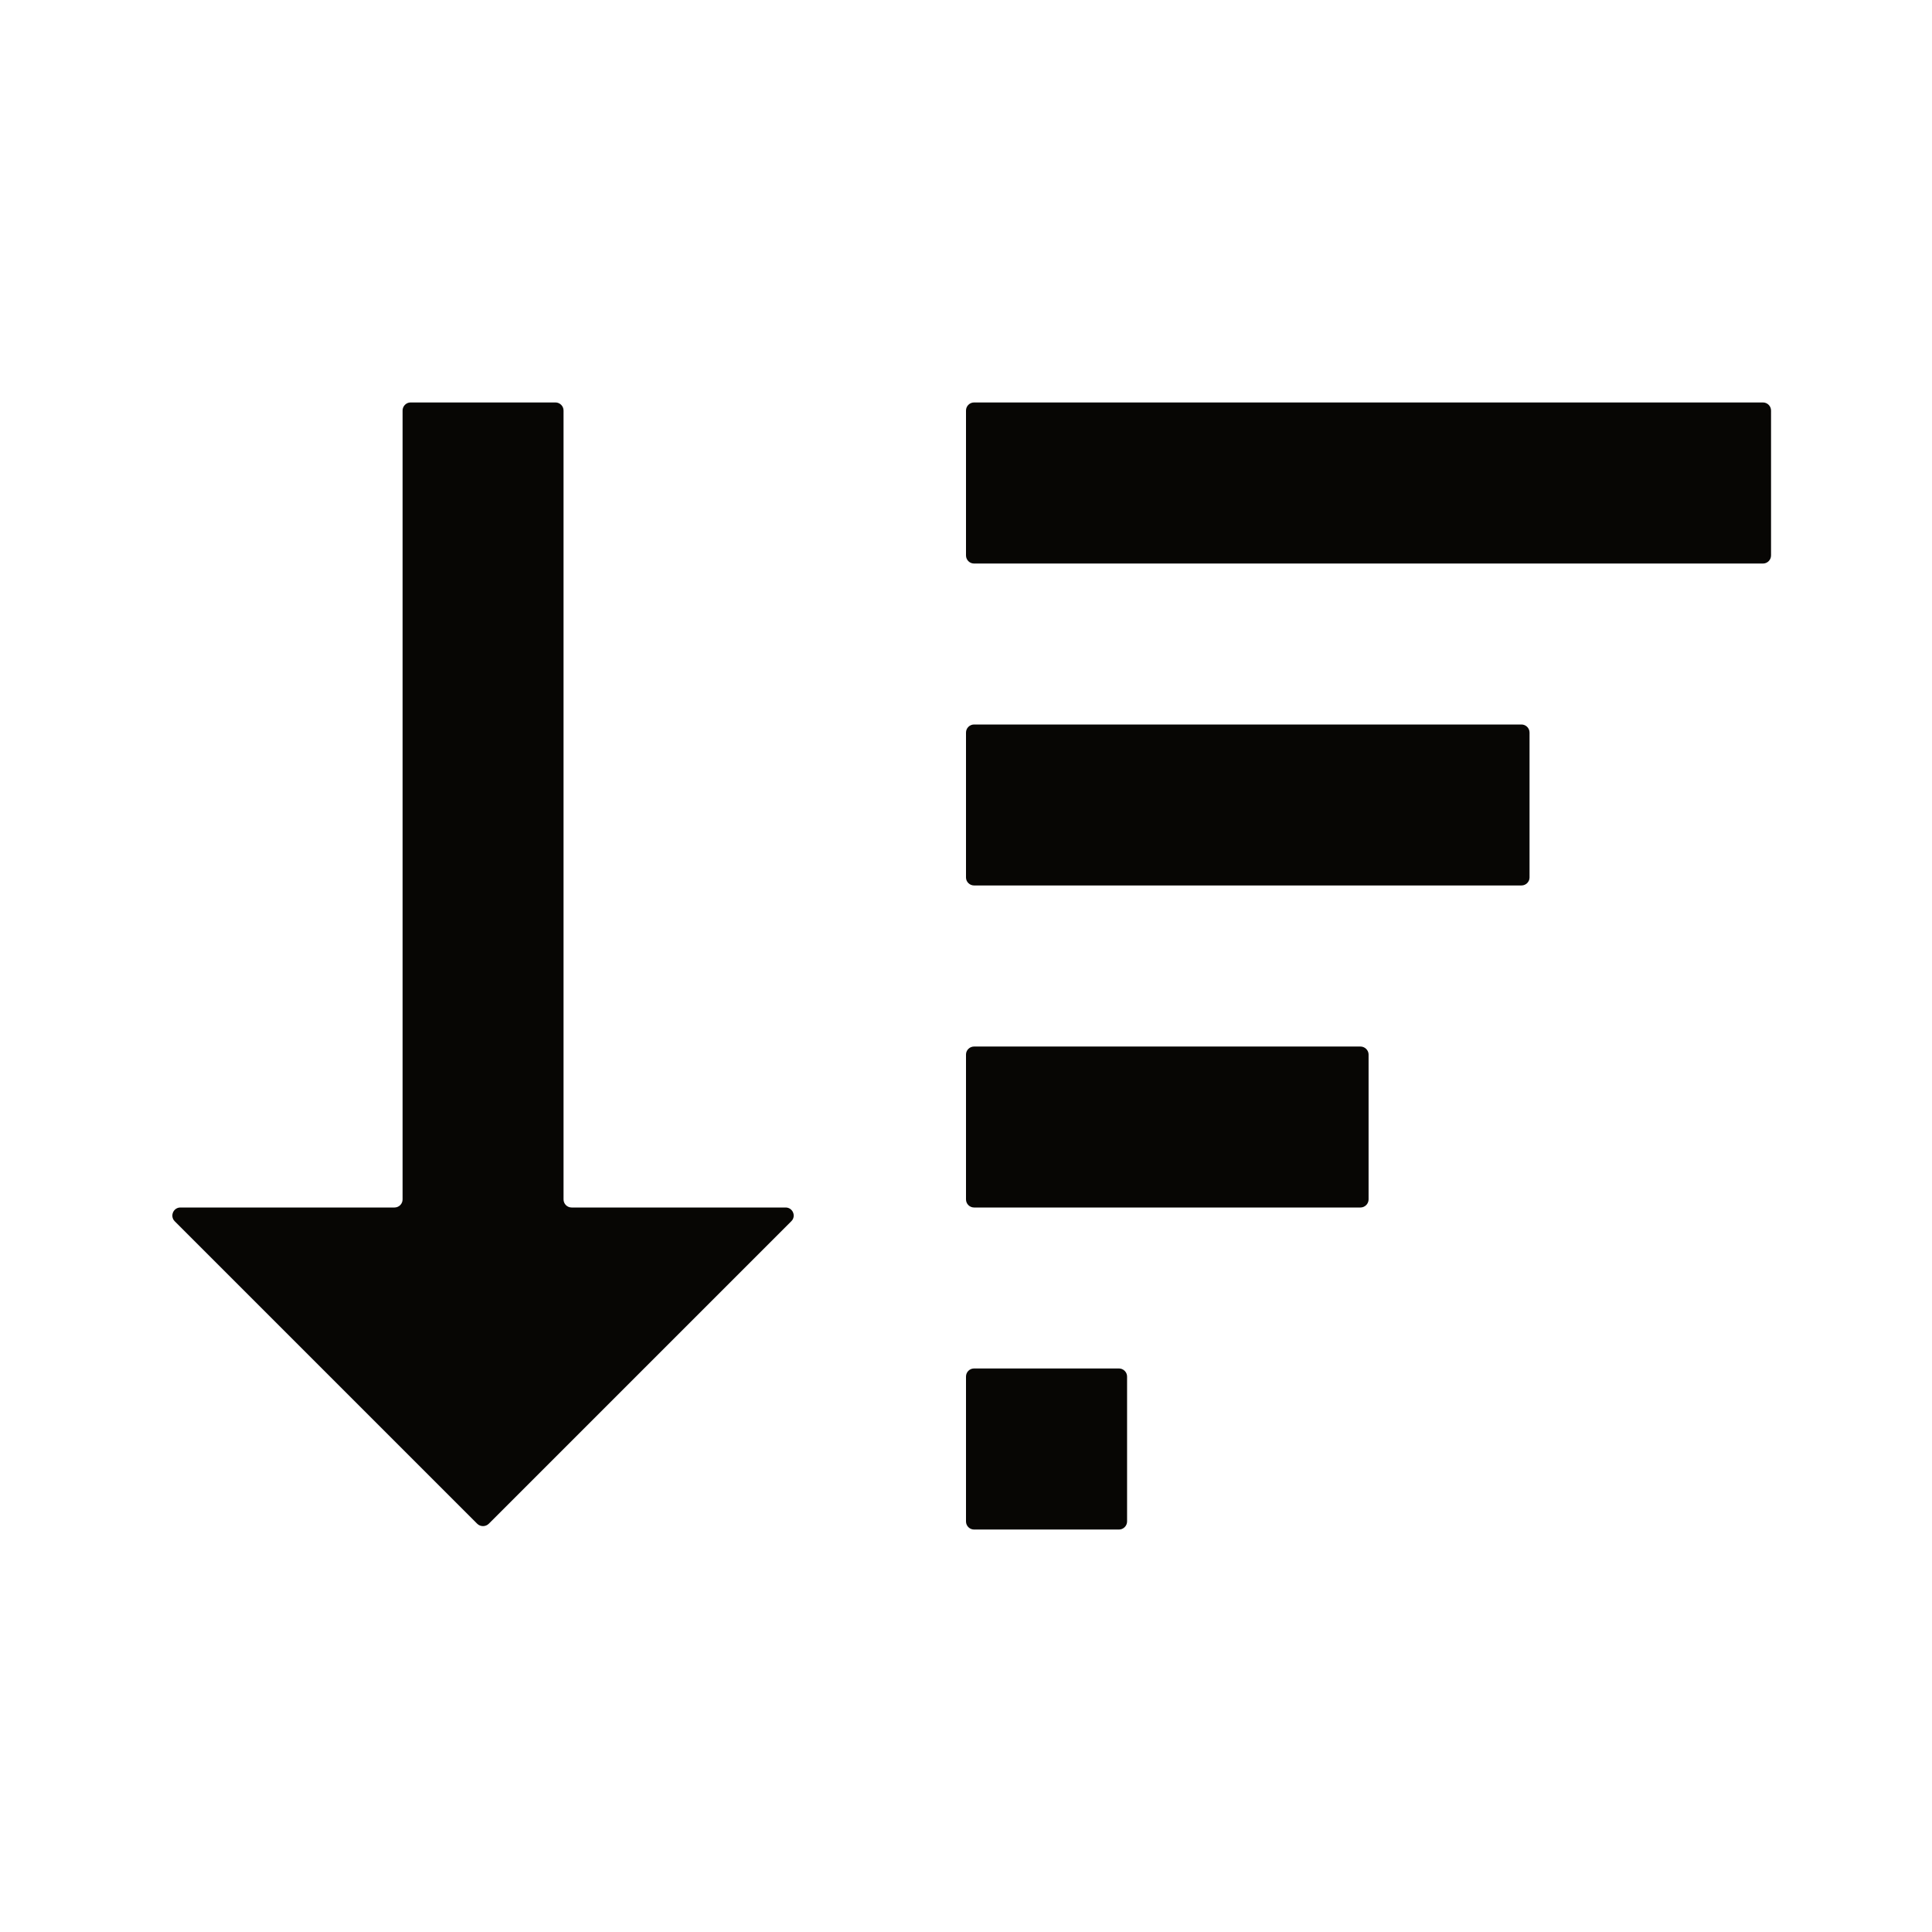 <svg width="16" height="16" viewBox="0 0 16 16" fill="none" xmlns="http://www.w3.org/2000/svg">
<path fill-rule="evenodd" clip-rule="evenodd" d="M6.554 10.113L4.048 12.619C4.022 12.645 3.979 12.645 3.953 12.62L1.447 10.114C1.405 10.072 1.435 10 1.494 10H3.267C3.304 10 3.334 9.97 3.334 9.933V3.4C3.334 3.363 3.364 3.333 3.4 3.333H4.6C4.637 3.333 4.667 3.363 4.667 3.4V9.933C4.667 9.97 4.697 10 4.734 10H6.506C6.566 10 6.595 10.072 6.554 10.113ZM14.667 3.4V4.6C14.667 4.637 14.637 4.667 14.6 4.667H8.067C8.03 4.667 8 4.637 8 4.6V3.4C8 3.363 8.03 3.333 8.067 3.333H14.6C14.637 3.333 14.667 3.363 14.667 3.4ZM8 7.267V6.067C8 6.03 8.03 6 8.067 6H12.6C12.637 6 12.667 6.03 12.667 6.067V7.267C12.667 7.303 12.637 7.333 12.6 7.333H8.067C8.03 7.333 8 7.303 8 7.267ZM8 8.733V9.933C8 9.97 8.03 10 8.067 10H11.267C11.303 10 11.334 9.97 11.334 9.933V8.733C11.334 8.697 11.303 8.667 11.267 8.667H8.067C8.03 8.667 8 8.697 8 8.733ZM8 12.6V11.4C8 11.363 8.03 11.333 8.067 11.333H9.267C9.303 11.333 9.334 11.363 9.334 11.4V12.6C9.334 12.637 9.303 12.667 9.267 12.667H8.067C8.03 12.667 8 12.637 8 12.6Z" fill="#070604"/>
</svg>
